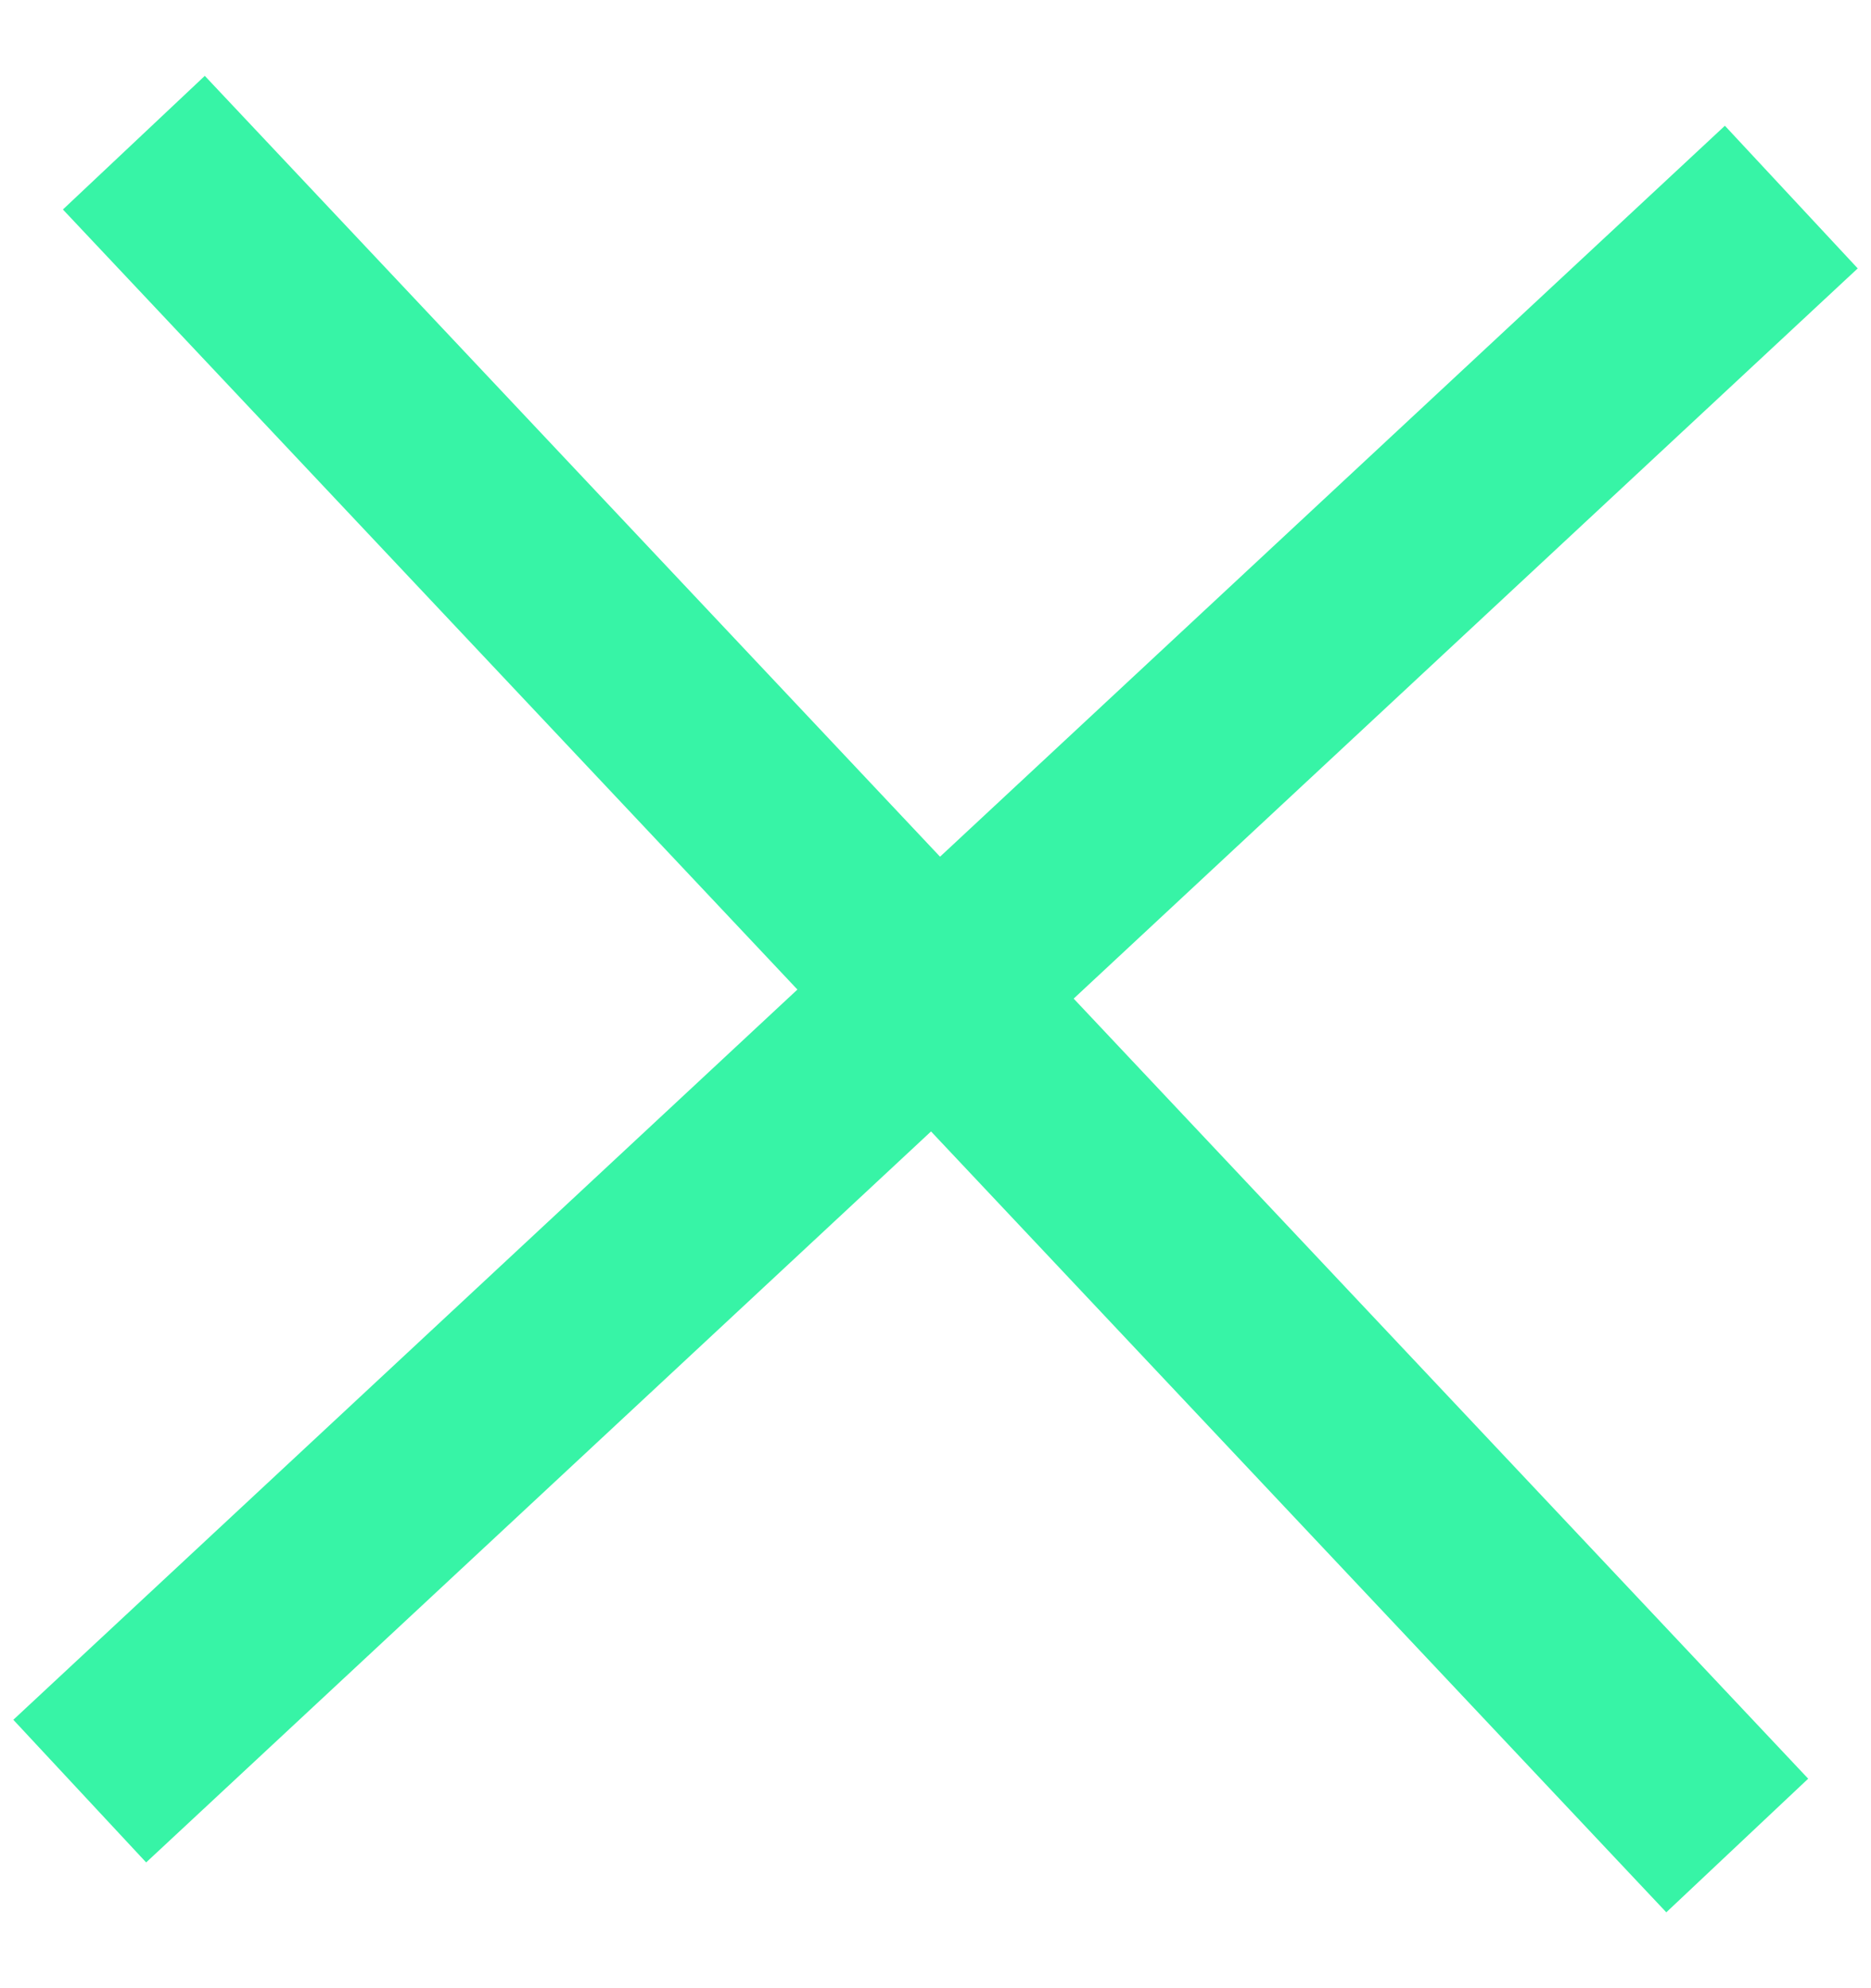 <svg width="48" height="51" viewBox="0 0 48 51" fill="none" xmlns="http://www.w3.org/2000/svg">
<rect x="0.342" y="44.115" width="60" height="5" transform="rotate(-42.96 0.342 44.115)" fill="#37F4A6"/>
<rect x="5.254" y="1.946" width="60" height="5" transform="rotate(46.719 5.254 1.946)" fill="#37F4A6"/>
</svg>
